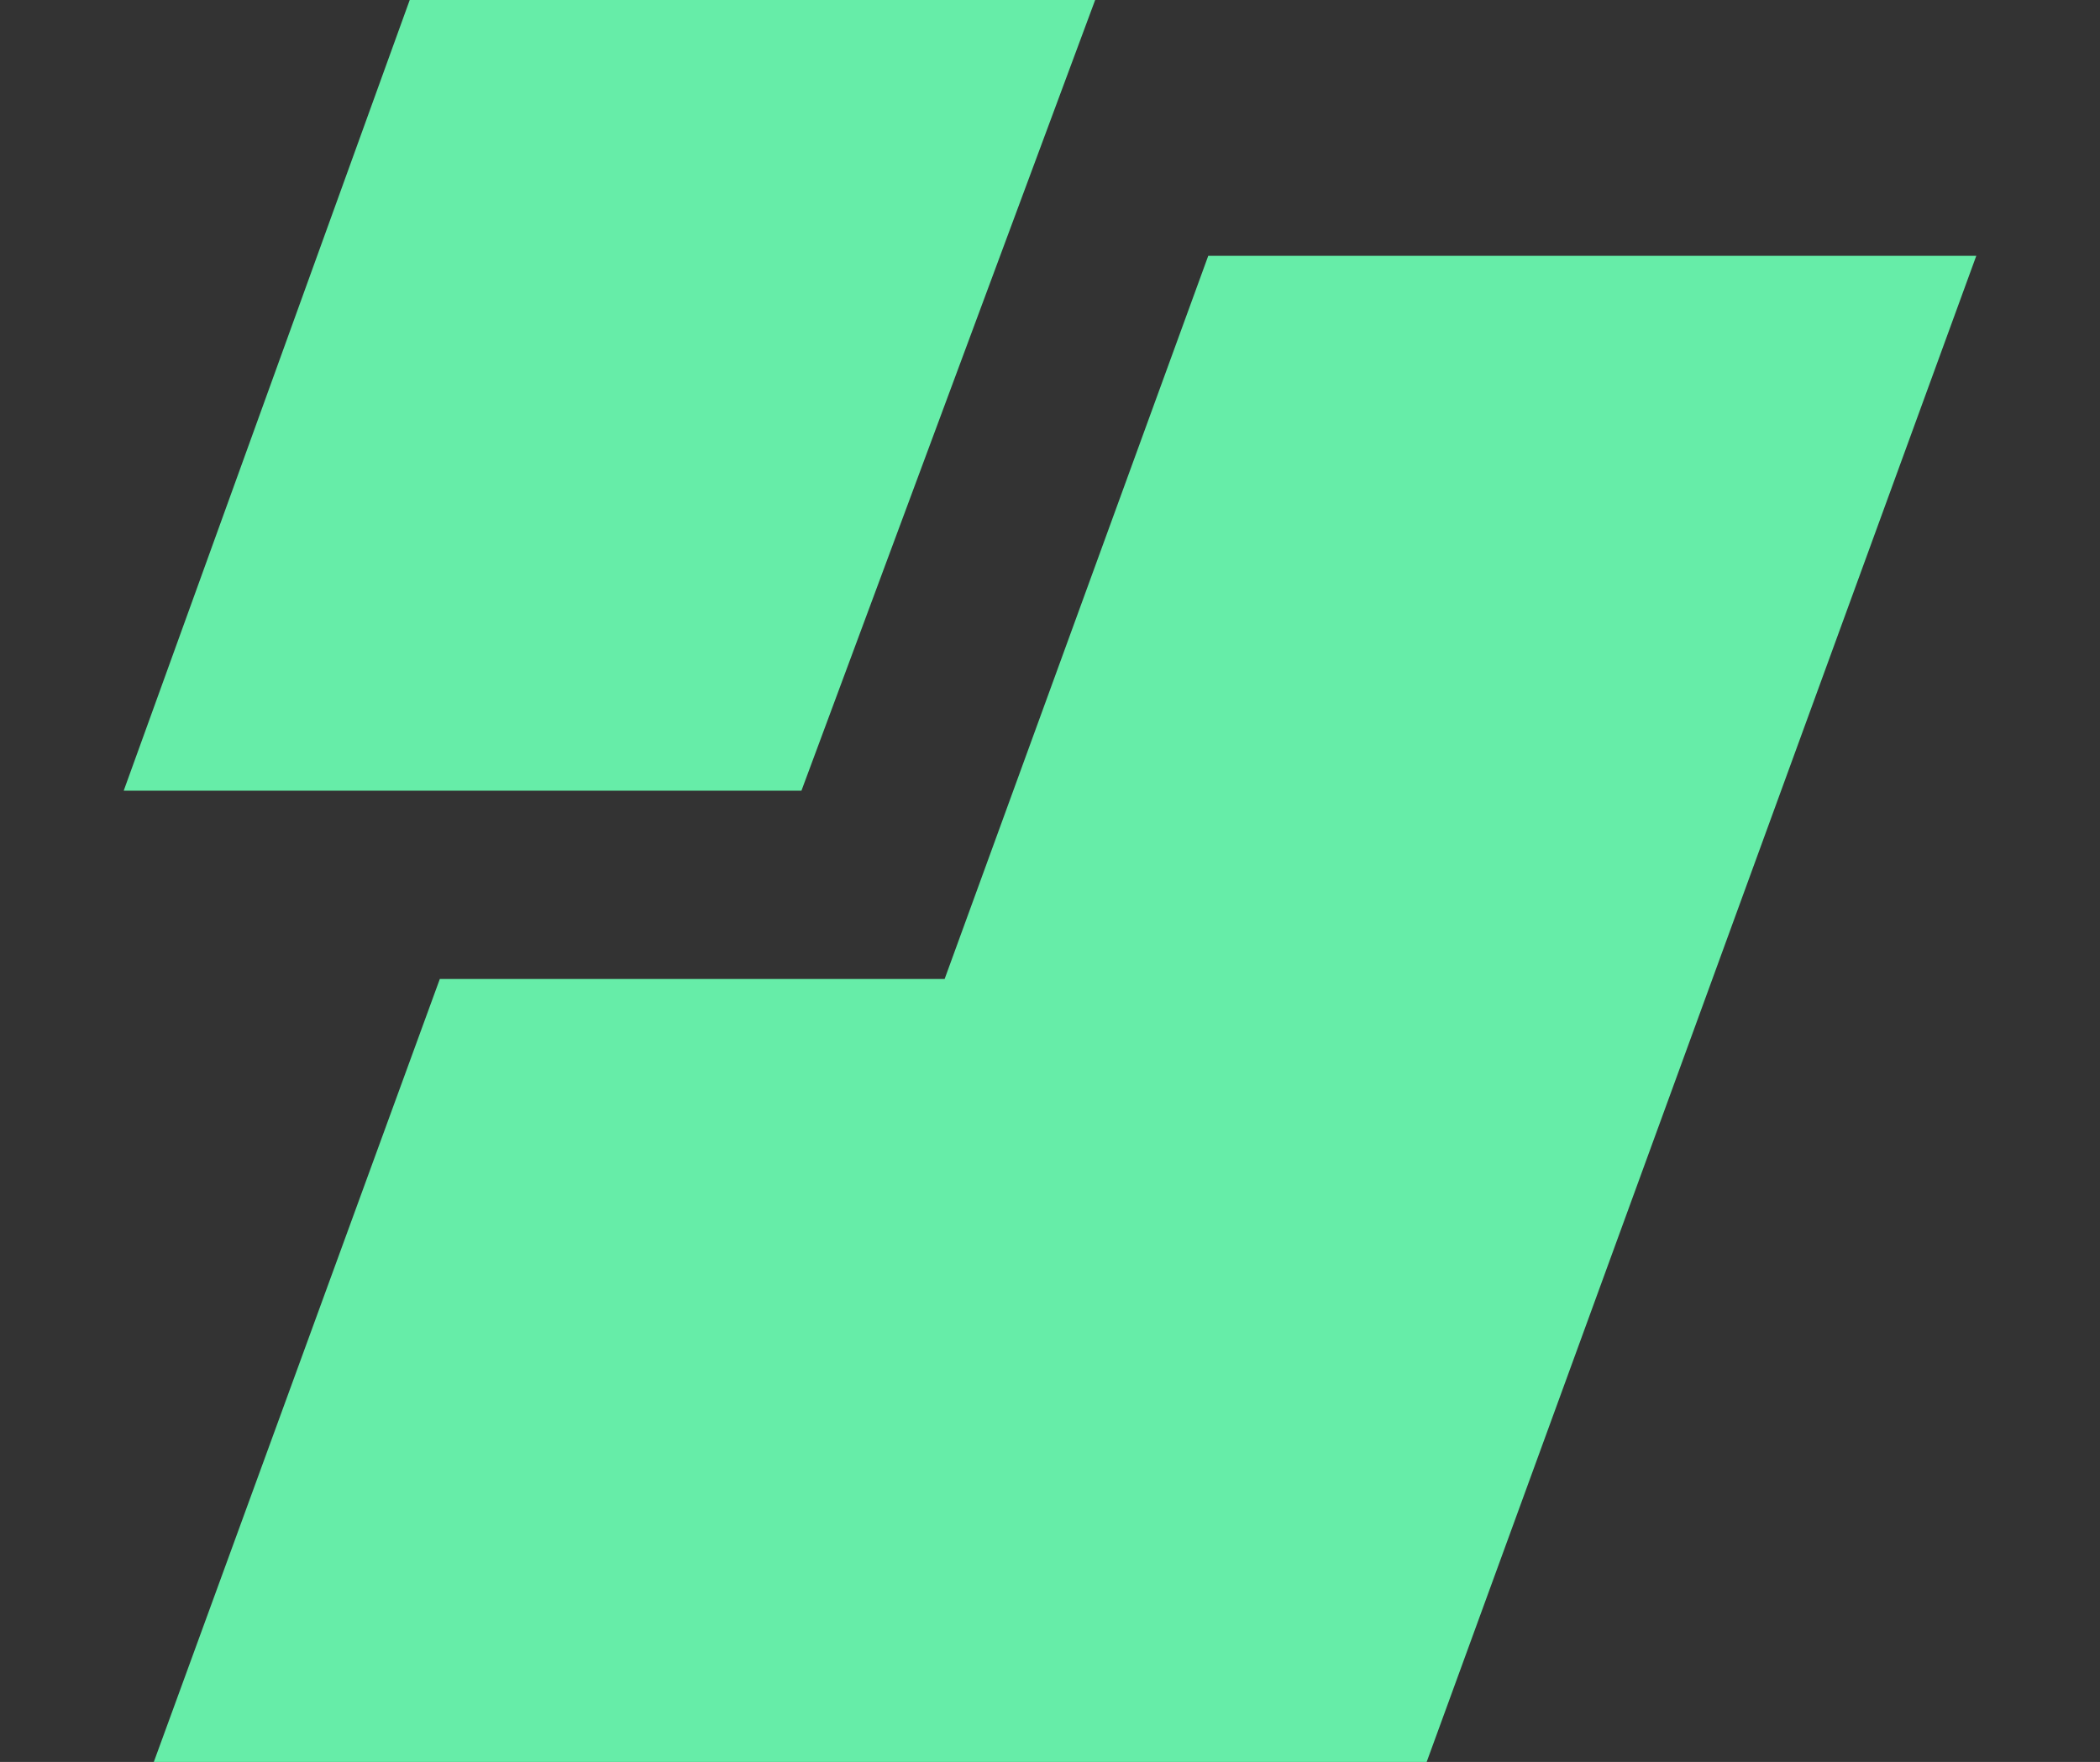 <?xml version="1.0" encoding="utf-8"?>
<!-- Generator: Adobe Illustrator 26.3.1, SVG Export Plug-In . SVG Version: 6.00 Build 0)  -->
<svg version="1.1" id="Layer_1" xmlns="http://www.w3.org/2000/svg" xmlns:xlink="http://www.w3.org/1999/xlink" x="0px" y="0px"
	 viewBox="0 0 572 480" style="enable-background:new 0 0 572 480;" xml:space="preserve">
<rect x="0" y="0" width="572" height="480" fill="#333333" stroke="none"/>
<style type="text/css">
	.st0{fill-rule:evenodd;clip-rule:evenodd;fill:#FFFFFF;}
	.st1{fill-rule:evenodd;clip-rule:evenodd;fill:#66EDA8;}
</style>
<g id="Navigation_x2F_header_x5F_L" transform="translate(-165, -28)">
	<g id="edge_logo_light" transform="translate(165, 28)">
		<path id="Fill-1" class="st0" d="M715.5,209.3c-0.4-2.2-2.4-4-4.8-4c-2.3,0-4.4,1.6-4.8,4H715.5z M705.8,211.9
			c0.7,2.7,2.8,4.2,5.2,4.2c2,0,3.8-1.1,4.9-2.2l2,2.4c-2.1,2.1-4.7,3-6.9,3c-5,0-8.6-4.1-8.6-8.7c0-4.7,3.7-8.3,8.3-8.3
			c4.8,0,8.4,3.8,8.4,9.5L705.8,211.9L705.8,211.9z"/>
		<path id="Fill-3" class="st0" d="M734.8,210.8c0-2.9-2.3-5.2-5.2-5.2c-2.8,0-5.2,2.3-5.2,5.2c0,2.8,2.3,5.1,5.2,5.1
			C732.5,216,734.8,213.7,734.8,210.8 M734.8,204.3V196h3.3v23h-2.8v-2c-1.4,1.4-3.5,2.3-5.7,2.3c-4.7,0-8.5-3.8-8.5-8.5
			s3.8-8.5,8.5-8.5C731.6,202.4,733.5,203.1,734.8,204.3"/>
		<path id="Fill-5" class="st0" d="M753.8,210.8c0-2.9-2.3-5.2-5.2-5.2c-2.8,0-5.2,2.3-5.2,5.2c0,2.8,2.3,5.2,5.2,5.2
			C751.5,216,753.8,213.7,753.8,210.8z M757.1,217.2c0,6.3-3.8,8.7-7.6,8.7c-1.4,0-3.1-0.3-4.7-1.4l1.3-2.7c1.1,0.6,2,1,3.2,1
			c2.7,0,4.6-1.9,4.6-5.5c-1.4,1.3-3.3,2.1-5.3,2.1c-4.7,0-8.5-3.8-8.5-8.5c0-4.7,3.8-8.5,8.5-8.5c2.2,0,4.1,0.9,5.6,2.3v-2h2.9
			V217.2z"/>
		<g id="Group-9" transform="translate(85.189, 6.131)">
			<g id="Clip-8">
			</g>
			<path id="Fill-7" class="st0" d="M687.1,203.1c-0.4-2.2-2.4-4-4.8-4c-2.3,0-4.4,1.6-4.8,4H687.1z M677.4,205.8
				c0.7,2.6,2.9,4.2,5.3,4.2c2,0,3.8-1.1,4.9-2.2l2,2.4c-2.1,2.1-4.7,3-6.9,3c-5,0-8.6-4.1-8.6-8.7c0-4.7,3.7-8.3,8.3-8.3
				c4.8,0,8.4,3.8,8.4,9.5L677.4,205.8L677.4,205.8z"/>
		</g>
		<polygon id="Fill-10" class="st1" points="698.6,199.4 691.3,219.4 674.4,219.4 678.2,209 684.9,209 688.4,199.4 		"/>
		<polygon id="Fill-12" class="st1" points="686.9,196 683,206.5 674,206.5 677.8,196 		"/>
	</g>
</g>
<g>
	<polygon id="Fill-10_00000127737444145563792700000016405999677072659376_" class="st1" points="538.3,69.7 388.6,480 41.9,480 
		119.8,266.7 257.3,266.7 329.1,69.7 	"/>
	<polygon id="Fill-12_00000171712209875305495330000012434567556036339646_" class="st1" points="298.3,0 218.3,215.4 33.7,215.4 
		111.6,0 	"/>
</g>
</svg>

